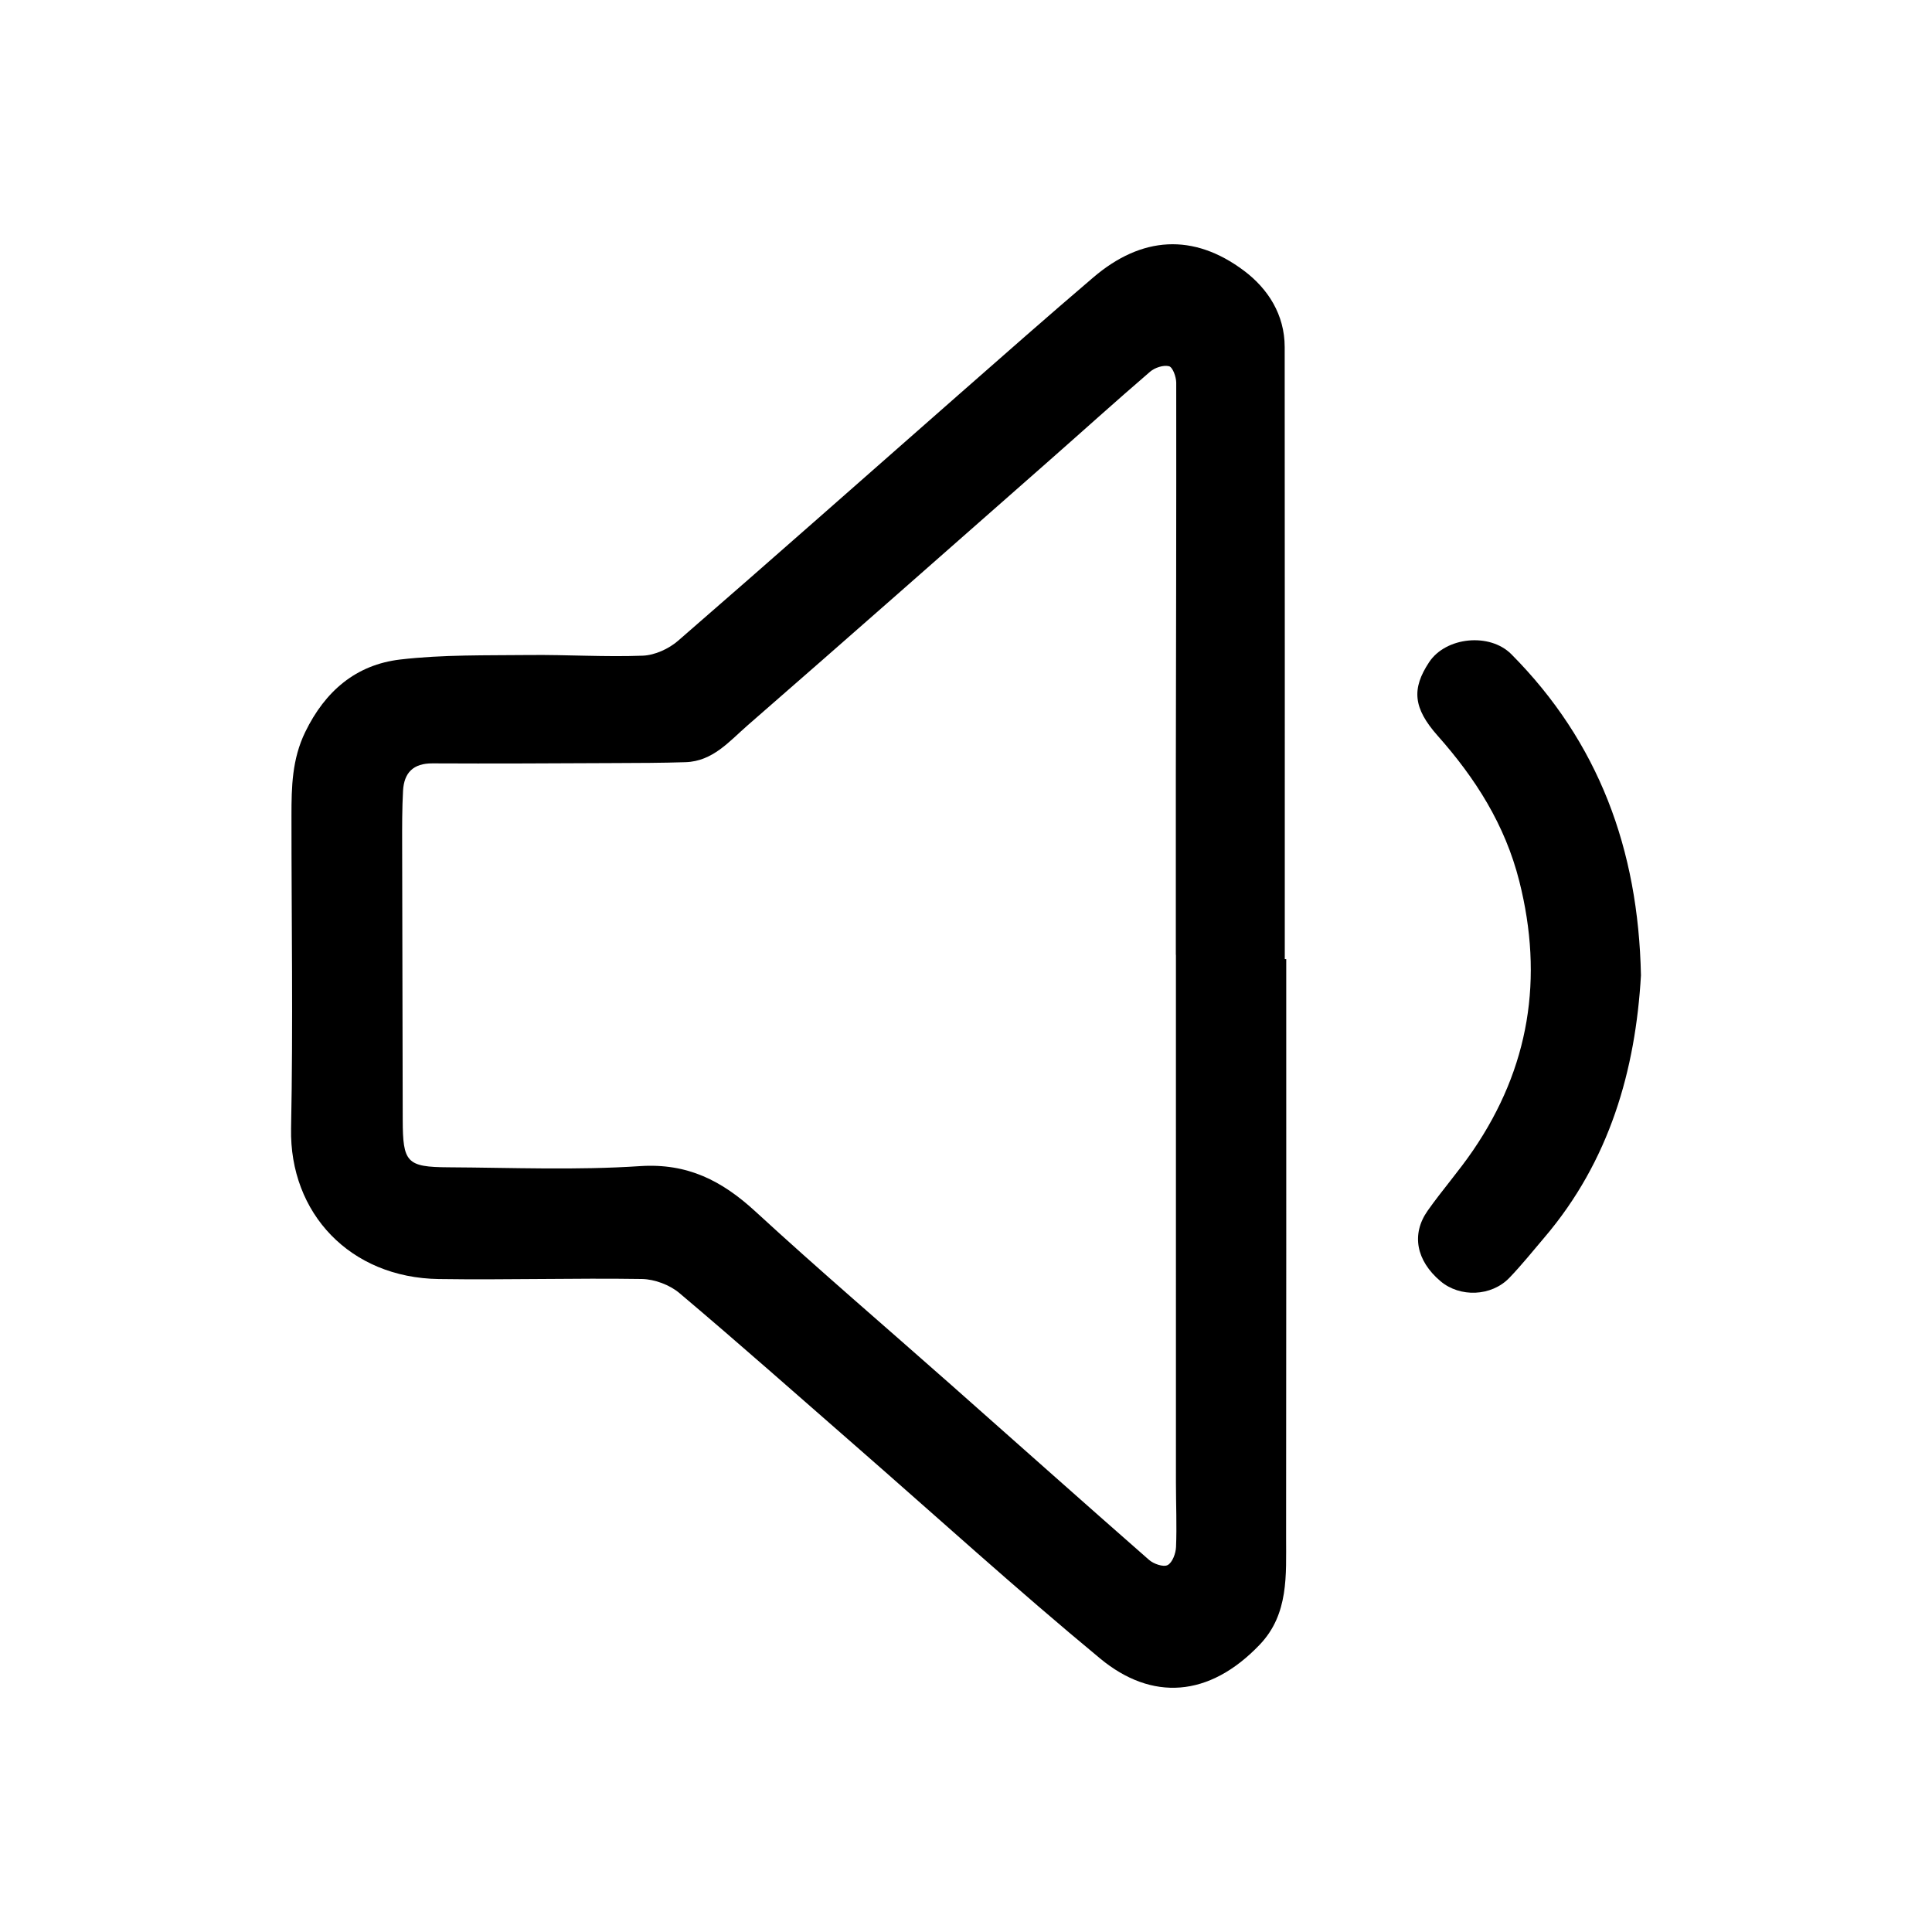<?xml version="1.0" encoding="utf-8"?>
<!-- Generator: Adobe Illustrator 16.0.0, SVG Export Plug-In . SVG Version: 6.00 Build 0)  -->
<!DOCTYPE svg PUBLIC "-//W3C//DTD SVG 1.1//EN" "http://www.w3.org/Graphics/SVG/1.1/DTD/svg11.dtd">
<svg version="1.1" id="Layer_1" xmlns="http://www.w3.org/2000/svg" xmlns:xlink="http://www.w3.org/1999/xlink" x="0px" y="0px"
	 width="102px" height="102px" viewBox="0 0 102 102" enable-background="new 0 0 102 102" xml:space="preserve">
<g>
	<path fill-rule="evenodd" clip-rule="evenodd" d="M67.907,50.635c0,10.175,0.006,20.349-0.007,30.522
		c-0.003,1.992,0.148,4.056-1.388,5.668c-2.675,2.807-5.709,2.988-8.427,0.738c-4.399-3.638-8.627-7.484-12.93-11.24
		c-3.086-2.695-6.153-5.412-9.285-8.055c-0.512-0.433-1.308-0.731-1.977-0.744c-3.576-0.055-7.154,0.055-10.729,0.002
		c-4.67-0.066-7.887-3.461-7.797-7.954c0.111-5.507,0.019-11.016,0.021-16.524c0-1.505,0.029-2.966,0.727-4.403
		c1.053-2.165,2.683-3.552,5.012-3.826c2.252-0.264,4.543-0.213,6.818-0.238c1.996-0.021,3.996,0.111,5.989,0.035
		c0.638-0.024,1.379-0.364,1.87-0.792c4.95-4.293,9.854-8.638,14.777-12.96c2.371-2.082,4.739-4.171,7.139-6.218
		c2.548-2.179,5.288-2.357,7.958-0.352c1.267,0.951,2.146,2.32,2.147,4.027c0.009,10.771,0.005,21.543,0.005,32.313
		C67.855,50.635,67.881,50.635,67.907,50.635z M62.083,50.411c-0.001,0-0.003,0-0.005,0c0-3.158-0.004-6.315,0-9.477
		c0.011-6.909,0.029-13.82,0.021-20.73c-0.002-0.307-0.184-0.816-0.378-0.868c-0.293-0.077-0.751,0.073-1,0.287
		c-1.833,1.575-3.625,3.198-5.44,4.794c-5.263,4.632-10.521,9.271-15.809,13.876c-0.962,0.838-1.838,1.9-3.274,1.946
		c-1.262,0.042-2.524,0.043-3.788,0.048c-3.192,0.014-6.385,0.033-9.576,0.016c-1.017-0.006-1.502,0.494-1.555,1.442
		c-0.052,0.942-0.049,1.891-0.047,2.835c0.007,4.843,0.021,9.687,0.03,14.529c0.005,2.268,0.206,2.507,2.421,2.519
		c3.371,0.019,6.75,0.161,10.104-0.062c2.52-0.166,4.334,0.776,6.097,2.396c3.375,3.104,6.863,6.084,10.299,9.124
		c3.491,3.088,6.971,6.192,10.478,9.266c0.242,0.215,0.758,0.394,0.984,0.277c0.252-0.132,0.431-0.616,0.444-0.956
		c0.046-1.118-0.004-2.239-0.005-3.36C62.082,69.012,62.083,59.712,62.083,50.411z"/>
	<path fill-rule="evenodd" clip-rule="evenodd" d="M86.634,51.493c-0.288,5.001-1.651,9.796-5.097,13.84
		c-0.609,0.716-1.199,1.453-1.85,2.13c-0.951,0.989-2.611,1.046-3.639,0.175c-1.273-1.078-1.553-2.473-0.674-3.72
		c0.766-1.087,1.652-2.09,2.398-3.186c2.974-4.358,3.735-9.08,2.439-14.211c-0.754-2.983-2.314-5.43-4.314-7.683
		c-1.291-1.457-1.375-2.473-0.448-3.876c0.883-1.337,3.199-1.573,4.343-0.422C84.397,39.177,86.497,44.837,86.634,51.493z"/>
</g>
</svg>
